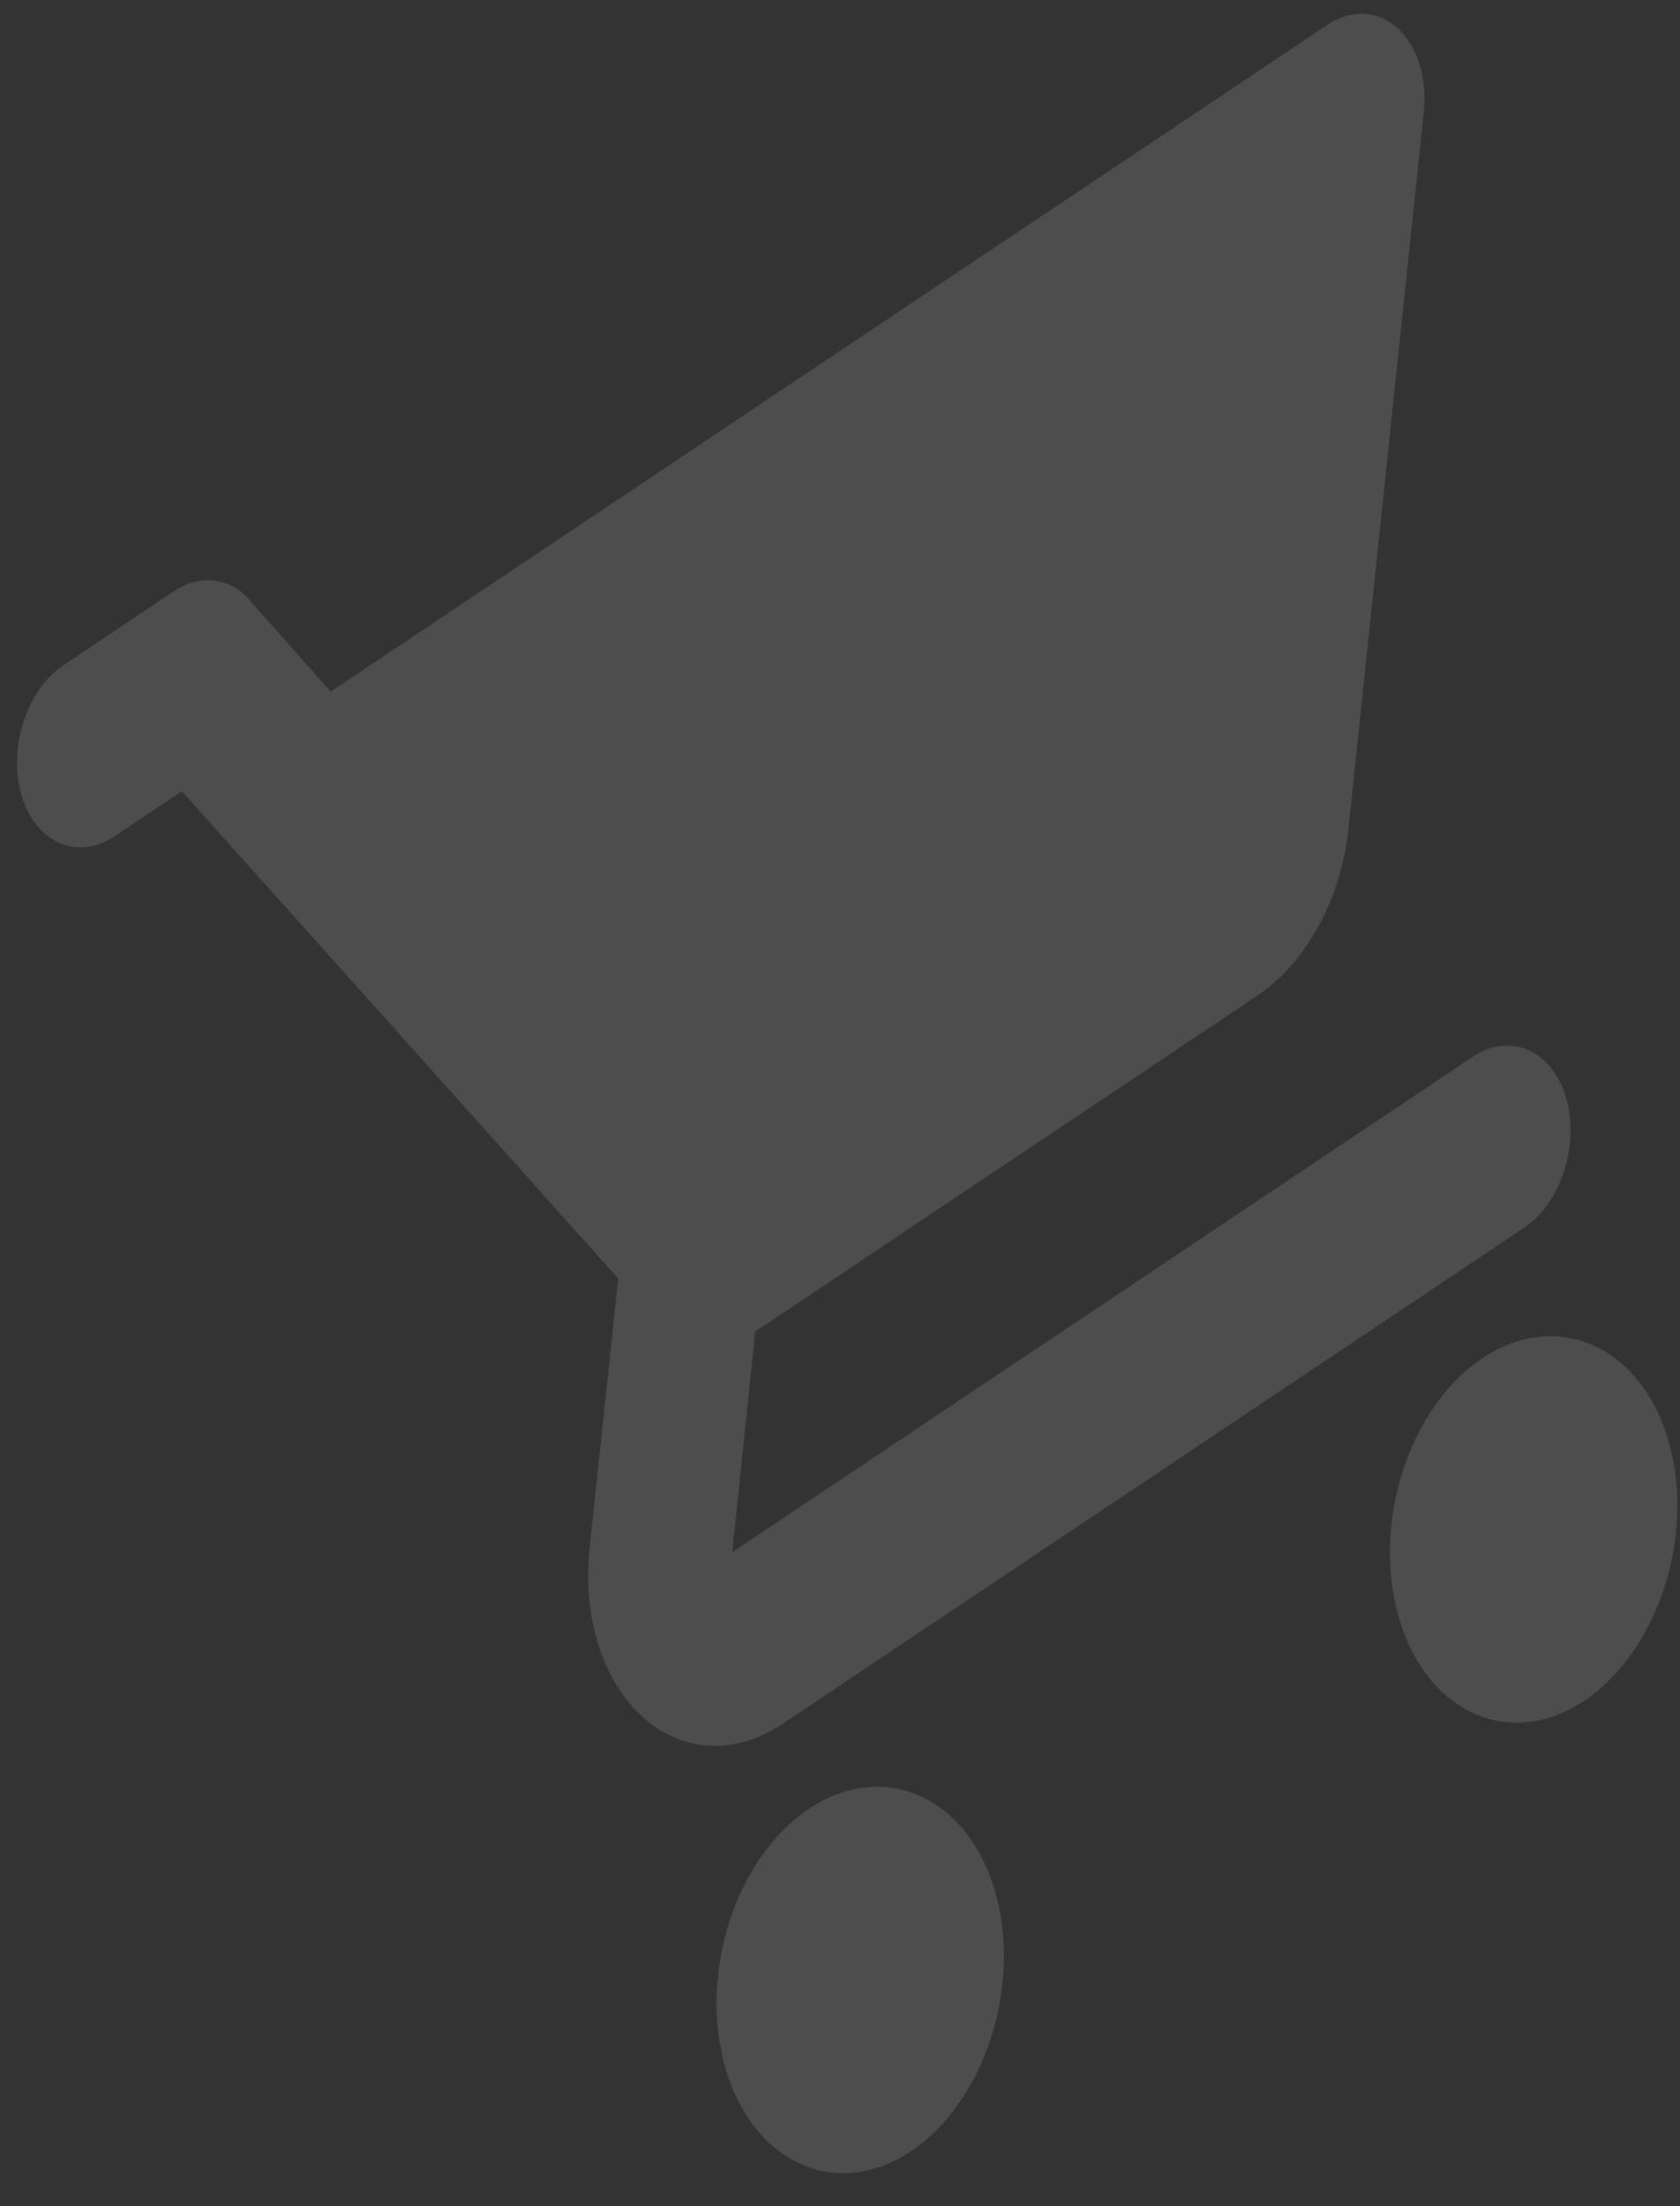 <svg width="48" height="63" viewBox="0 0 48 63" fill="none" xmlns="http://www.w3.org/2000/svg">
<rect x="0" y="0" width="48" height="63" fill="#333333" stroke="none"/>
<path d="M23.11 51.656C20.994 53.071 19.939 56.415 20.741 59.102C21.544 61.79 23.913 62.844 26.03 61.429C28.146 60.014 29.221 56.657 28.418 53.969C27.615 51.282 25.227 50.24 23.11 51.656ZM0.619 22.725C1.02 24.069 2.214 24.589 3.273 23.882L5.197 22.595L17.663 36.508L16.846 44.207C16.419 48.42 19.456 51.168 22.381 49.212L43.545 35.06C44.603 34.353 45.14 32.674 44.739 31.33C44.337 29.986 43.143 29.466 42.085 30.174L20.921 44.326L21.578 38.024L35.911 28.439C37.354 27.474 38.325 25.623 38.527 23.671L40.678 3.208C40.73 2.729 40.688 2.256 40.557 1.835C40.427 1.414 40.212 1.06 39.934 0.807C39.655 0.555 39.324 0.414 38.971 0.397C38.619 0.38 38.258 0.488 37.924 0.711L9.449 19.752L7.116 17.12C6.837 16.806 6.486 16.618 6.106 16.576C5.726 16.535 5.331 16.642 4.968 16.885L1.813 18.995C0.755 19.703 0.217 21.381 0.619 22.725ZM42.35 38.79C40.234 40.205 39.178 43.549 39.981 46.237C40.784 48.925 43.153 49.979 45.27 48.563C47.386 47.148 48.461 43.791 47.658 41.104C46.855 38.416 44.467 37.375 42.35 38.79Z" fill="white" fill-opacity="0.13"/>
</svg>

